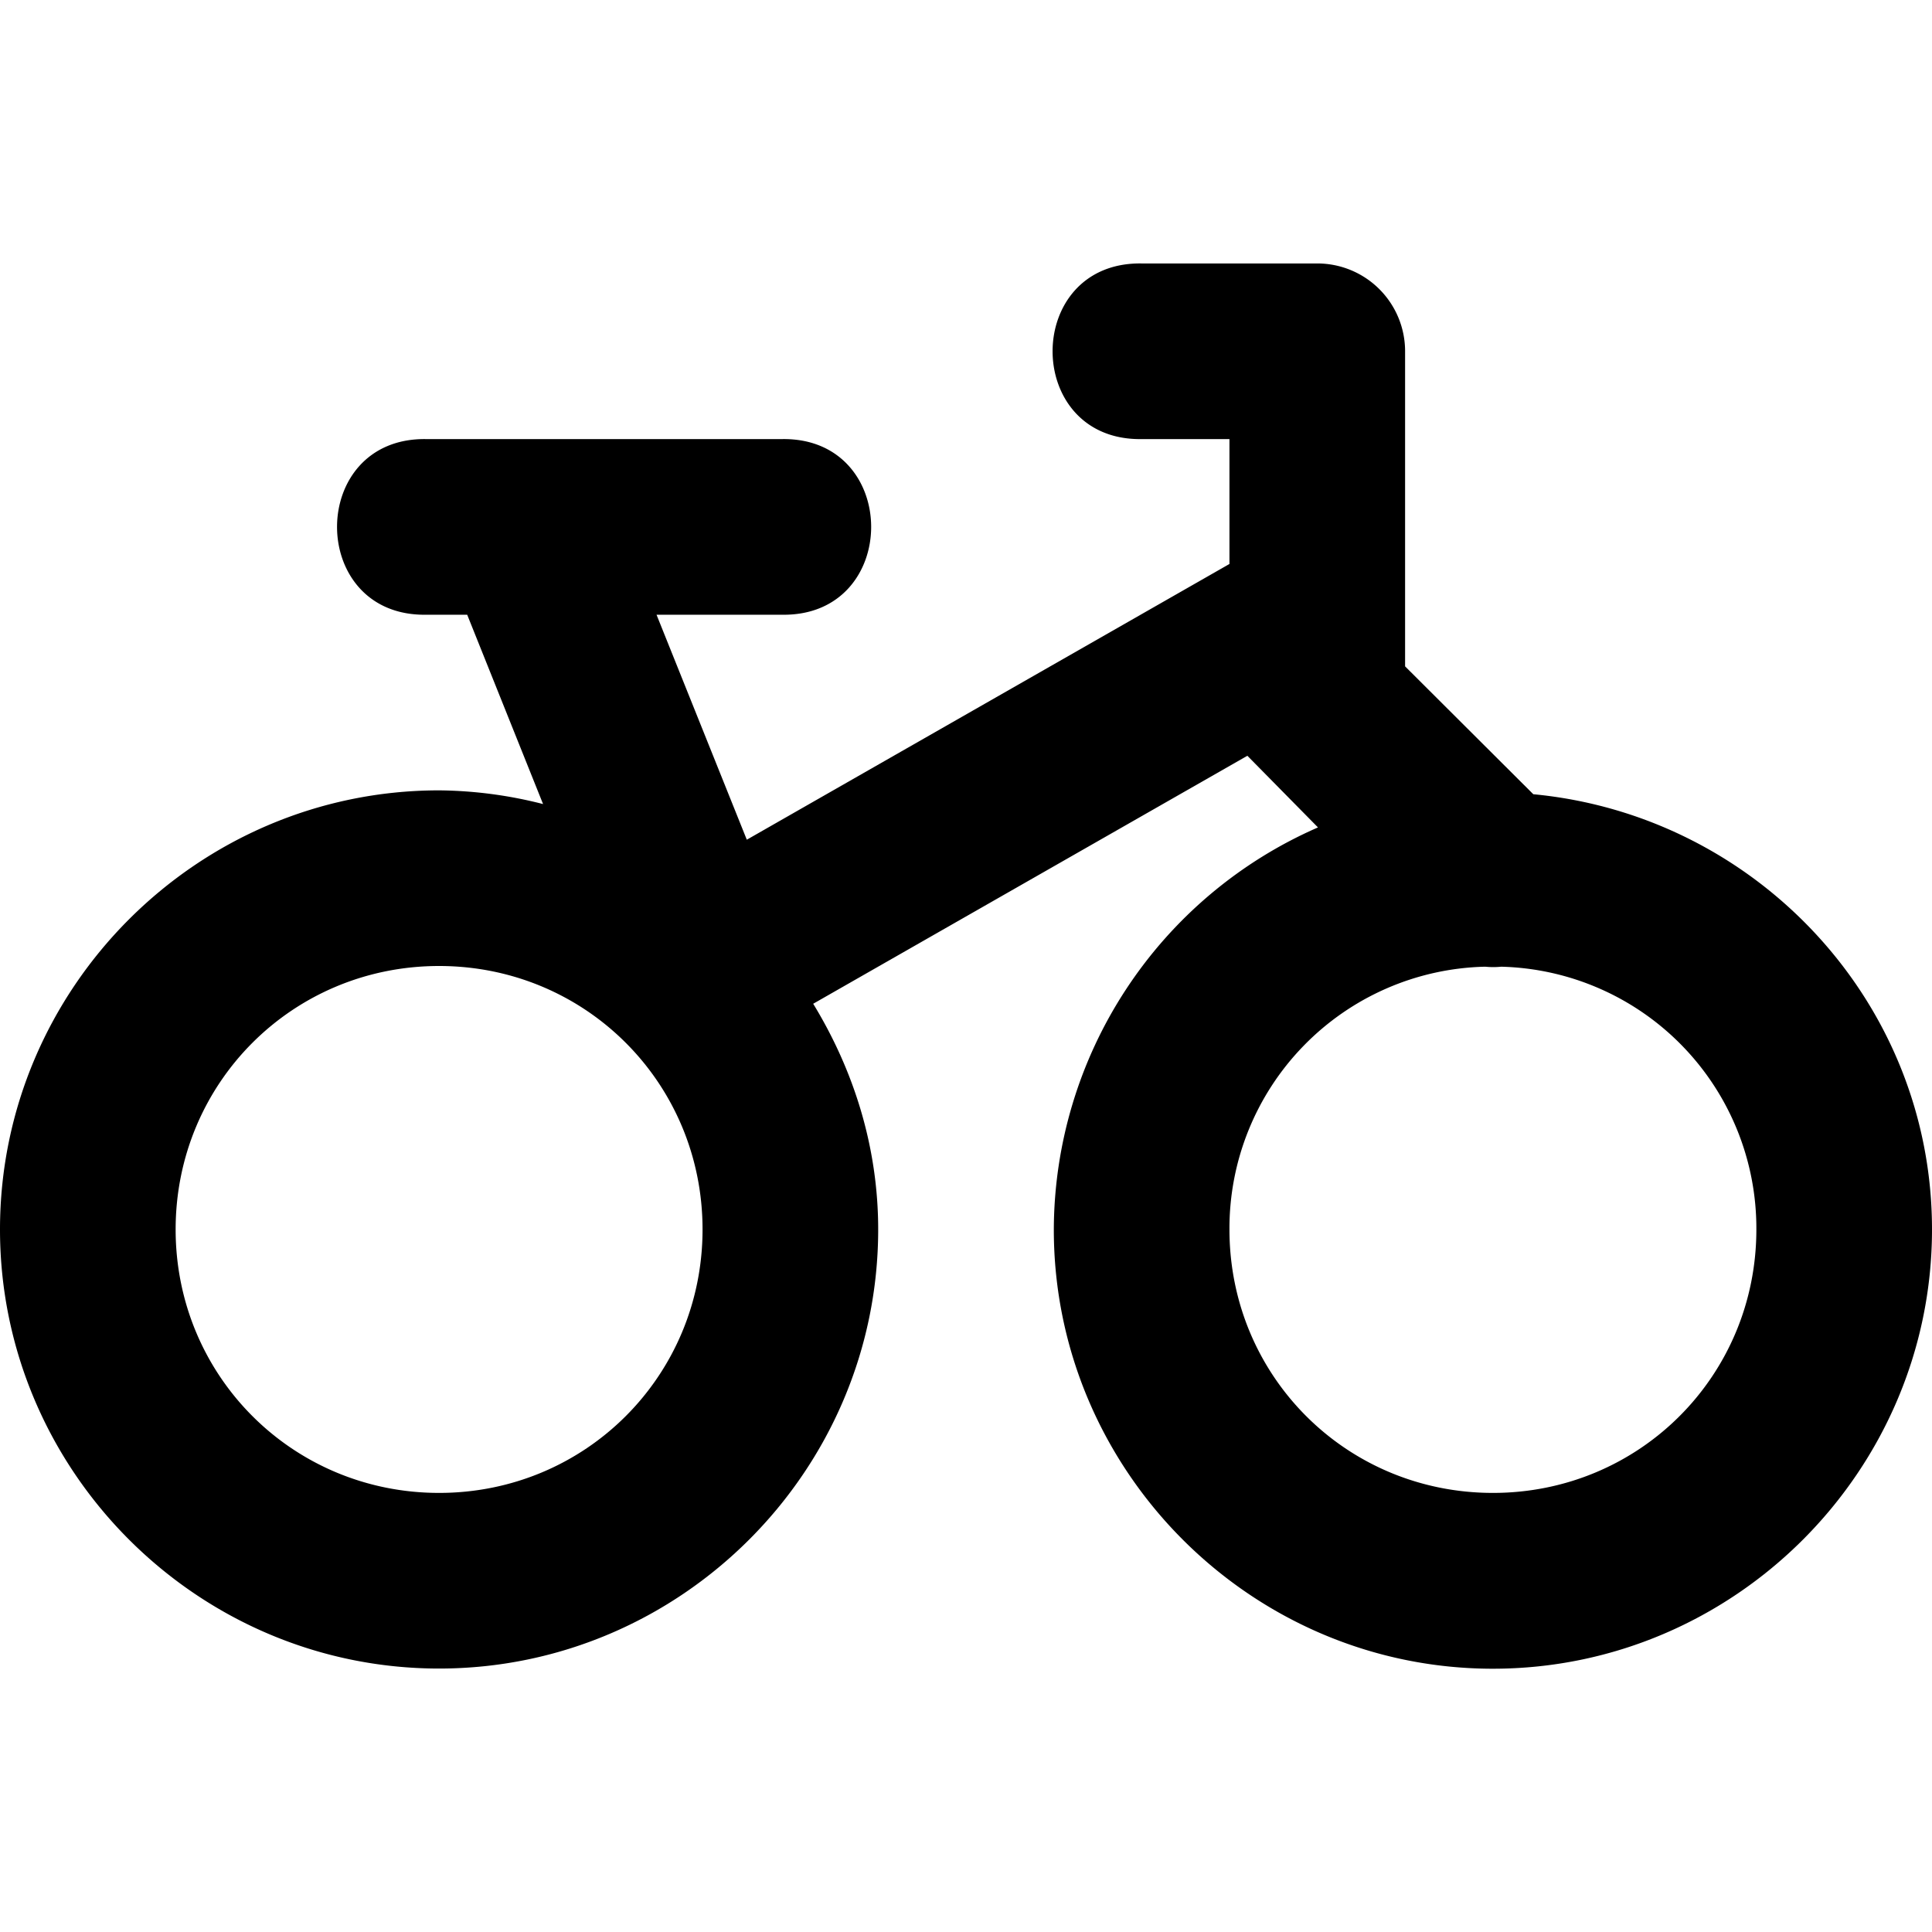 <svg xmlns="http://www.w3.org/2000/svg" width="3em" height="3em" viewBox="0 0 11 11"><path d="M6.5 1.5c-.676-.01-.676 1.01 0 1H7v.711l-2.748 1.57L3.738 3.5h.715c.676.01.676-1.01 0-1H2.426c-.676-.01-.676 1.01 0 1h.234l.432 1.078A2.461 2.461 0 0 0 2.5 4.5C1.125 4.5 0 5.625 0 7s1.125 2.5 2.5 2.5S5 8.375 5 7c0-.471-.14-.908-.37-1.285l2.472-1.412l.402.408A2.507 2.507 0 0 0 6 7.001c0 1.374 1.125 2.5 2.5 2.5S11 8.374 11 7c0-1.297-1.003-2.358-2.27-2.478L8 3.794V2a.5.5 0 0 0-.5-.5h-1zm-4 4C3.334 5.5 4 6.166 4 7s-.666 1.5-1.5 1.5S1 7.834 1 7s.666-1.5 1.5-1.5zm5.955.004h.002a.45.45 0 0 0 .09 0A1.49 1.49 0 0 1 10 7c0 .834-.666 1.5-1.5 1.5S7 7.835 7 7a1.49 1.49 0 0 1 1.455-1.496z" fill="currentColor"/></svg>